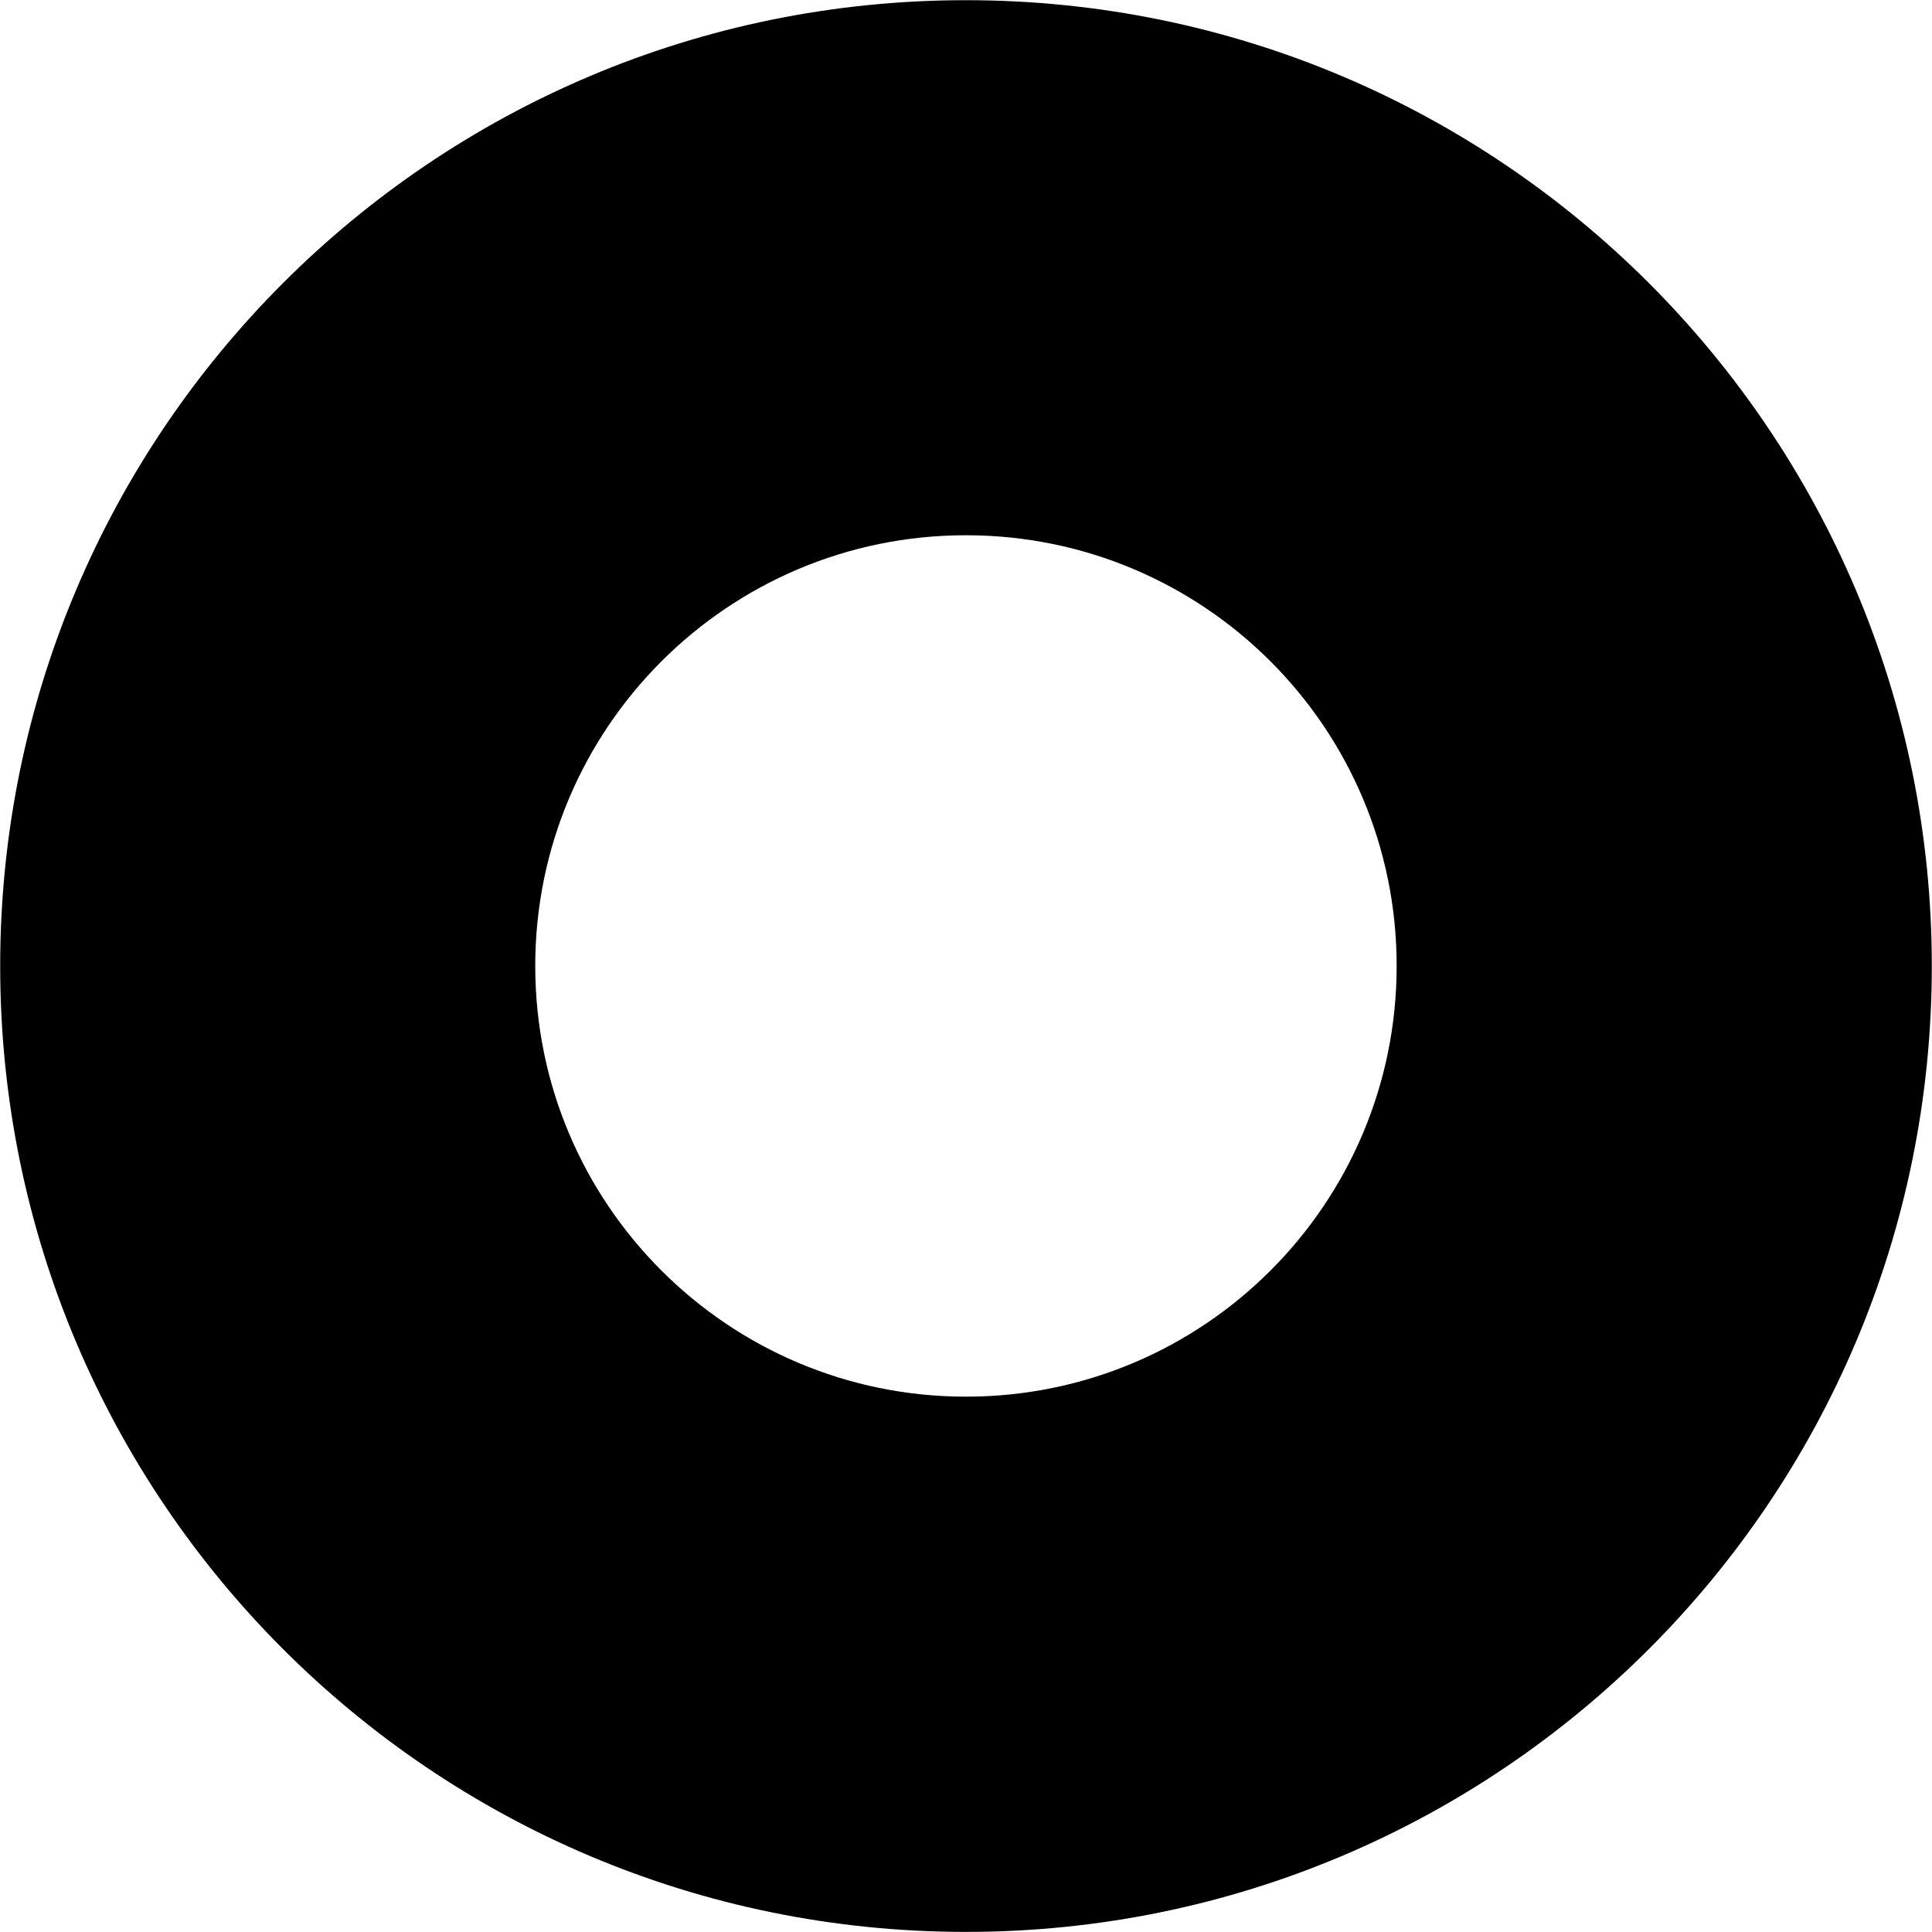 <?xml version="1.0" encoding="utf-8"?>
<!-- Generator: Adobe Illustrator 16.0.0, SVG Export Plug-In . SVG Version: 6.00 Build 0)  -->
<!DOCTYPE svg PUBLIC "-//W3C//DTD SVG 1.1//EN" "http://www.w3.org/Graphics/SVG/1.1/DTD/svg11.dtd">
<svg version="1.1" id="Layer_1" xmlns="http://www.w3.org/2000/svg" xmlns:xlink="http://www.w3.org/1999/xlink" x="0px" y="0px"
	 width="20.625px" height="20.625px" viewBox="0 0 20.625 20.625" enable-background="new 0 0 20.625 20.625" xml:space="preserve">
<path d="M10.312,0.002c-5.695,0-10.31,4.616-10.31,10.311c0,5.695,4.614,10.311,10.31,10.311c5.694,0,10.311-4.615,10.311-10.311
	C20.623,4.618,16.006,0.002,10.312,0.002z M10.312,14.91c-2.539,0-4.598-2.058-4.598-4.598s2.059-4.598,4.598-4.598
	c2.54,0,4.598,2.058,4.598,4.598S12.852,14.91,10.312,14.91z"/>
</svg>
